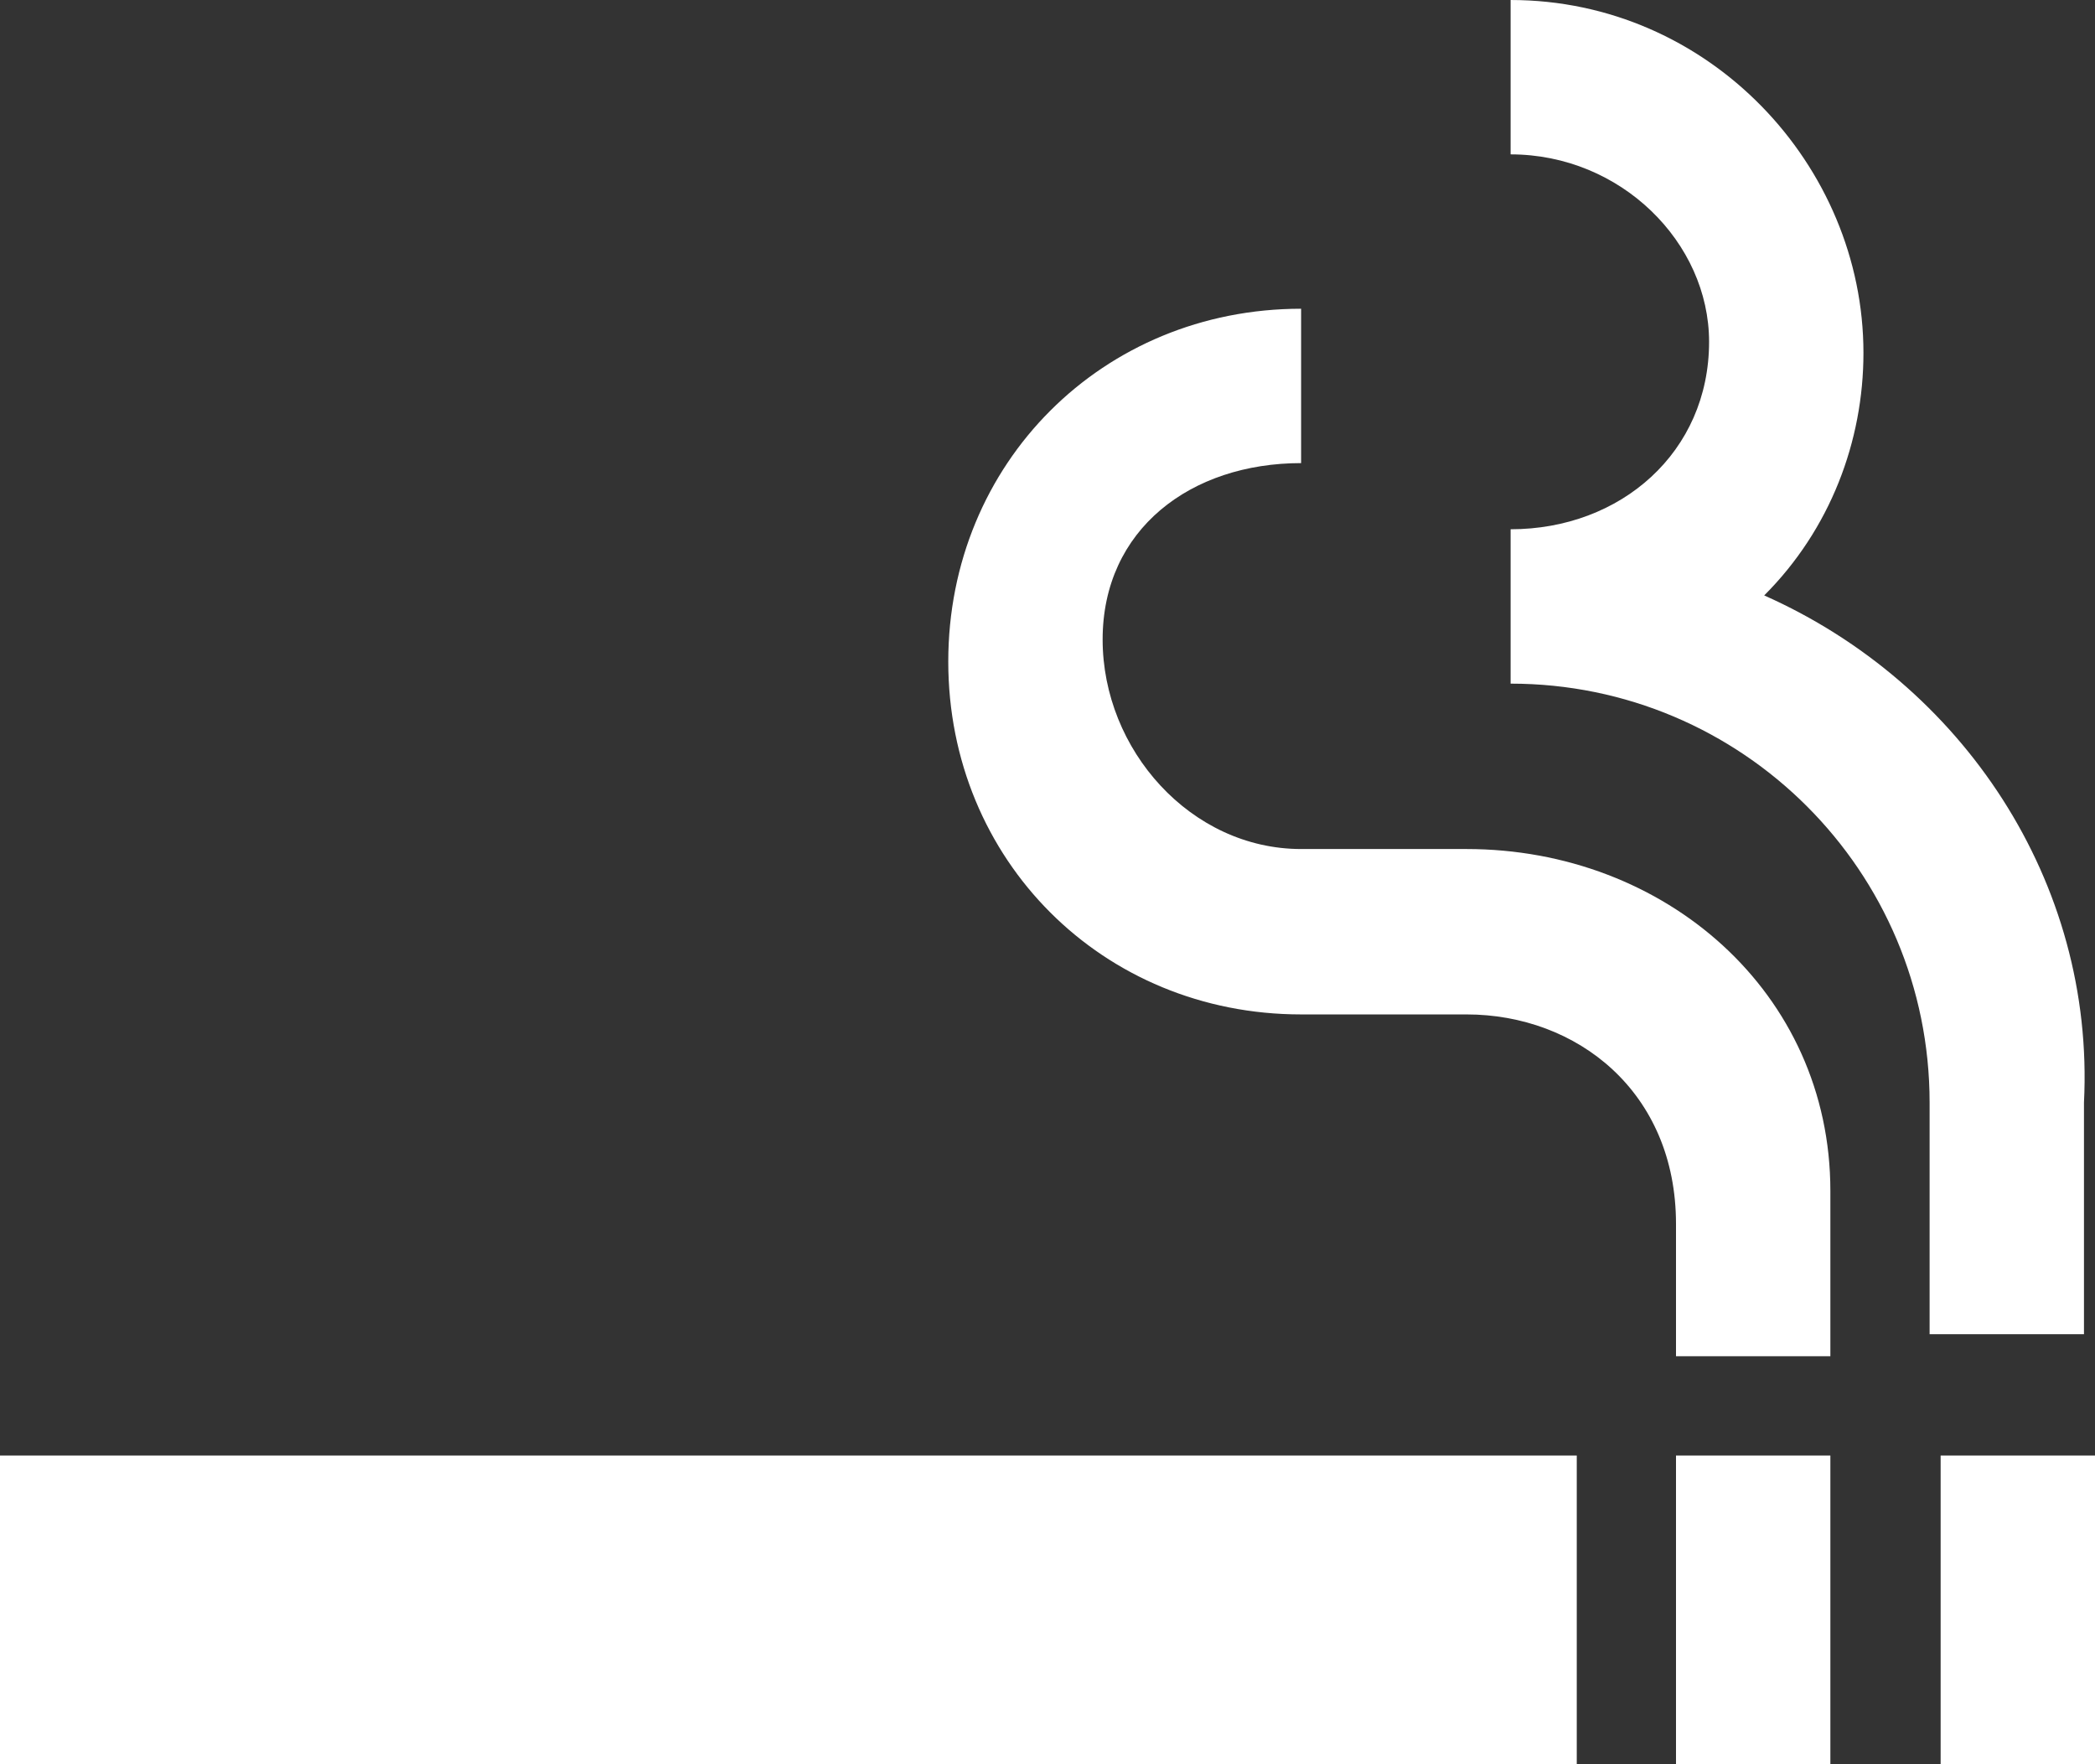 <?xml version="1.0" encoding="utf-8"?>
<!-- Generator: Adobe Illustrator 23.0.3, SVG Export Plug-In . SVG Version: 6.00 Build 0)  -->
<svg version="1.1" id="Layer_1" xmlns="http://www.w3.org/2000/svg" xmlns:xlink="http://www.w3.org/1999/xlink" x="0px" y="0px"
	 viewBox="0 0 19 16" style="enable-background:new 0 0 19 16;" xml:space="preserve">
<rect x="0" y="0" width="19" height="16" fill="#333333" stroke="none"/>
<style type="text/css">
	.st0{fill:#FFFFFF;}
</style>
<title>smoking</title>
<desc>Created with Sketch.</desc>
<g id="Page-1">
	<g id="Festival-ikone" transform="translate(-257, -167)">
		<path id="smoking" class="st0" d="M257,180.2h14.3v2.8H257V180.2z M274.6,180.2h1.4v2.8h-1.4V180.2z M272.2,180.2h1.4v2.8h-1.4
			V180.2z M273,172.4c0.6-0.6,0.9-1.4,0.9-2.2c0-1.7-1.4-3.2-3.2-3.2v1.4c1,0,1.8,0.8,1.8,1.7c0,1-0.8,1.7-1.8,1.7v1.4
			c2.1,0,3.8,1.7,3.8,3.8v2.1h1.4v-2.1C276,175,274.8,173.2,273,172.4z M270.3,174.7h-1.5c-1,0-1.8-0.9-1.8-1.9c0-1,0.8-1.6,1.8-1.6
			v-1.4c-1.8,0-3.2,1.4-3.2,3.2s1.4,3.2,3.2,3.2h1.5c1,0,1.9,0.7,1.9,1.9v1.2h1.4v-1.5C273.6,176,272.1,174.7,270.3,174.7
			L270.3,174.7z"/>
	</g>
</g>
</svg>
